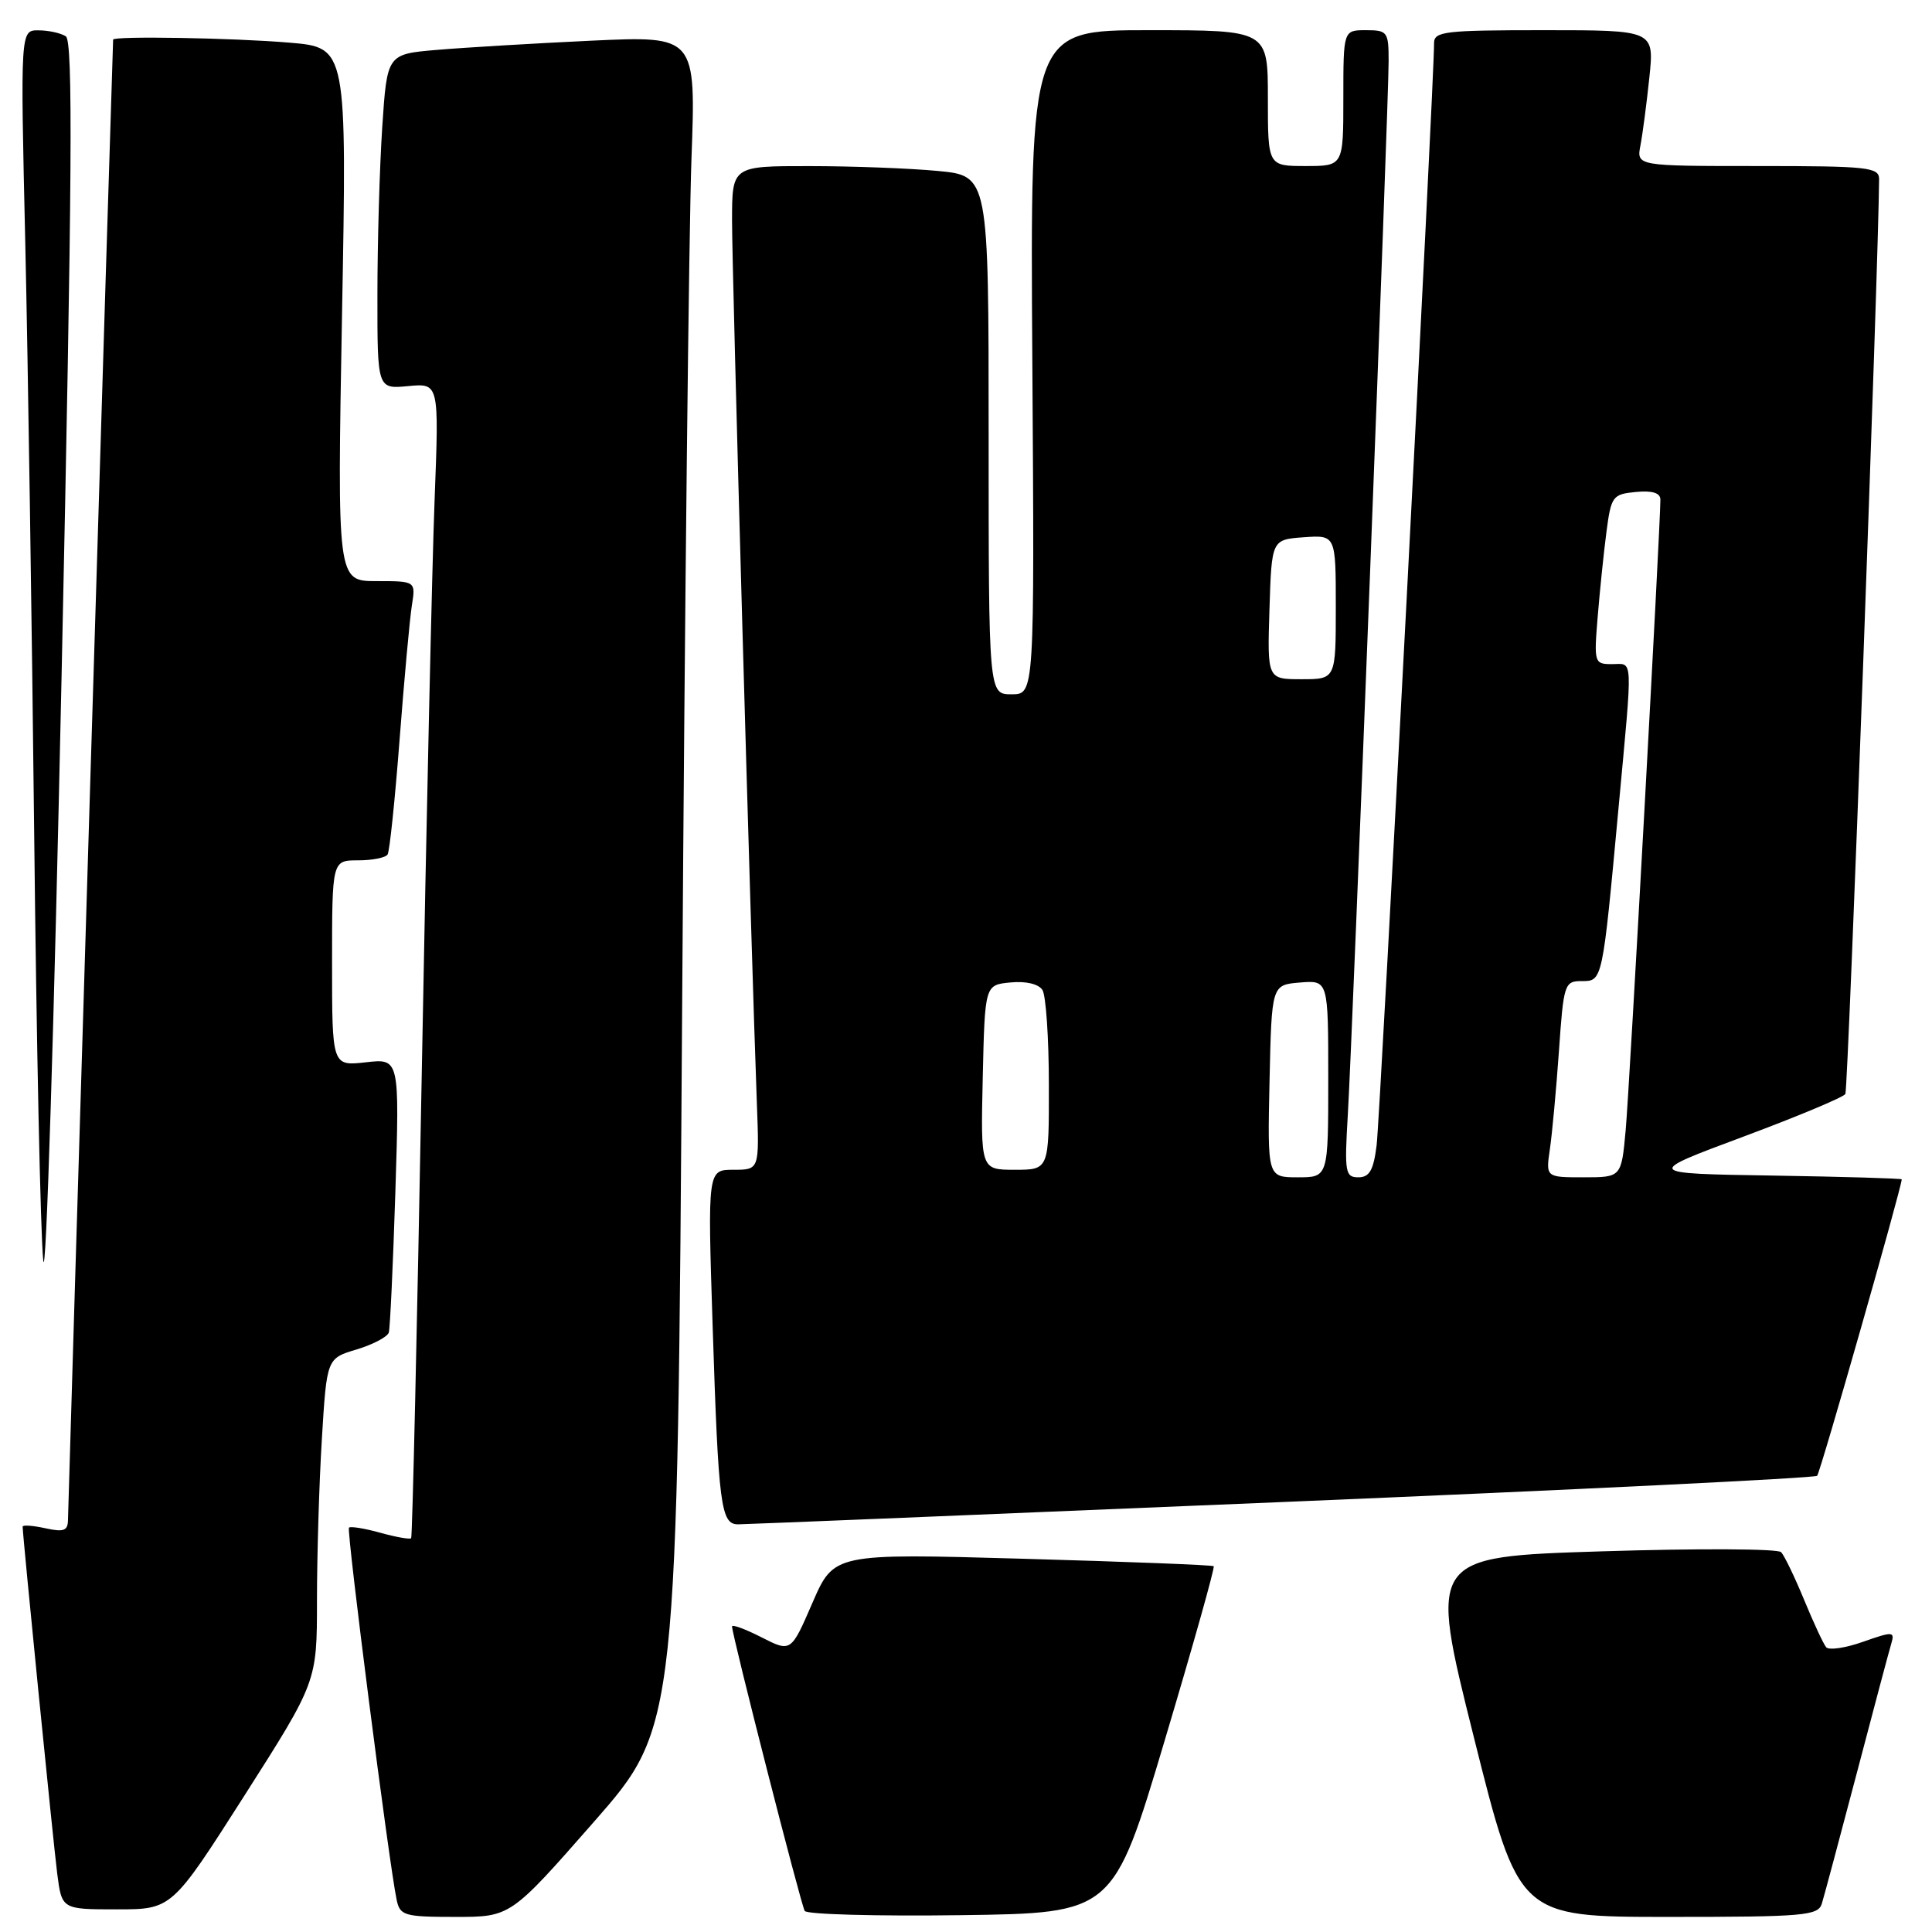 <?xml version="1.0" encoding="UTF-8" standalone="no"?>
<!DOCTYPE svg PUBLIC "-//W3C//DTD SVG 1.1//EN" "http://www.w3.org/Graphics/SVG/1.1/DTD/svg11.dtd" >
<svg xmlns="http://www.w3.org/2000/svg" xmlns:xlink="http://www.w3.org/1999/xlink" version="1.1" viewBox="0 0 256 256">
 <g >
 <path fill="currentColor"
d=" M 78.71 241.39 C 89.76 228.78 89.76 228.78 90.39 133.14 C 90.73 80.54 91.29 30.13 91.62 21.12 C 92.22 4.75 92.22 4.75 78.36 5.39 C 70.74 5.75 61.53 6.30 57.90 6.61 C 51.29 7.17 51.29 7.17 50.65 16.84 C 50.30 22.15 50.01 32.14 50.01 39.03 C 50.00 51.55 50.00 51.55 54.09 51.16 C 58.18 50.77 58.18 50.77 57.59 66.14 C 57.26 74.59 56.49 108.95 55.88 142.50 C 55.27 176.05 54.64 203.65 54.48 203.82 C 54.32 204.00 52.48 203.68 50.40 203.10 C 48.32 202.52 46.45 202.22 46.24 202.42 C 45.89 202.77 51.56 247.05 52.56 251.75 C 53.00 253.83 53.58 254.00 60.35 254.00 C 67.65 254.00 67.65 254.00 78.71 241.39 Z  M 154.32 230.65 C 158.07 218.09 161.00 207.68 160.82 207.53 C 160.64 207.37 149.25 206.93 135.50 206.54 C 110.50 205.83 110.50 205.83 107.65 212.39 C 104.81 218.94 104.81 218.94 100.90 216.95 C 98.76 215.86 97.00 215.21 97.00 215.52 C 97.00 216.66 106.13 252.41 106.63 253.21 C 106.91 253.67 116.22 253.92 127.32 253.77 C 147.50 253.50 147.50 253.50 154.32 230.65 Z  M 241.40 252.25 C 241.70 251.29 243.77 243.53 246.02 235.00 C 248.26 226.47 250.32 218.72 250.61 217.77 C 251.08 216.17 250.83 216.15 246.88 217.54 C 244.55 218.37 242.34 218.69 241.98 218.27 C 241.62 217.85 240.31 215.03 239.06 212.00 C 237.81 208.97 236.44 206.13 236.01 205.67 C 235.59 205.21 224.90 205.16 212.27 205.56 C 189.31 206.28 189.31 206.28 195.28 230.14 C 201.25 254.00 201.25 254.00 221.06 254.00 C 239.05 254.00 240.91 253.84 241.40 252.25 Z  M 32.39 237.92 C 42.00 222.84 42.00 222.84 42.00 212.08 C 42.00 206.16 42.29 196.51 42.65 190.65 C 43.30 179.99 43.30 179.99 47.26 178.81 C 49.43 178.15 51.35 177.14 51.52 176.56 C 51.69 175.98 52.08 167.57 52.39 157.88 C 52.94 140.25 52.94 140.25 48.47 140.76 C 44.00 141.26 44.00 141.26 44.00 127.63 C 44.00 114.00 44.00 114.00 47.44 114.00 C 49.33 114.00 51.10 113.65 51.36 113.22 C 51.63 112.79 52.34 105.93 52.95 97.97 C 53.56 90.01 54.29 82.04 54.57 80.25 C 55.09 77.00 55.09 77.00 49.88 77.00 C 44.68 77.00 44.68 77.00 45.32 41.65 C 45.97 6.29 45.97 6.29 38.33 5.65 C 30.90 5.02 15.01 4.75 14.99 5.25 C 14.90 6.89 9.01 200.00 9.01 201.33 C 9.00 202.84 8.48 203.04 6.00 202.50 C 4.35 202.14 3.00 202.04 3.00 202.29 C 3.00 203.45 7.05 244.07 7.58 248.25 C 8.19 253.00 8.19 253.00 15.48 253.00 C 22.77 253.00 22.77 253.00 32.39 237.92 Z  M 169.87 199.03 C 208.58 197.41 240.49 195.85 240.78 195.55 C 241.19 195.15 251.95 157.42 251.99 156.27 C 252.00 156.15 244.32 155.92 234.94 155.77 C 217.89 155.50 217.89 155.50 230.96 150.63 C 238.15 147.95 244.25 145.40 244.52 144.96 C 244.89 144.37 248.93 34.59 248.99 23.75 C 249.00 22.16 247.57 22.00 232.92 22.00 C 216.84 22.00 216.84 22.00 217.37 19.25 C 217.66 17.74 218.19 13.69 218.55 10.25 C 219.20 4.00 219.20 4.00 204.60 4.00 C 191.36 4.00 190.00 4.16 190.02 5.75 C 190.06 10.24 182.88 148.01 182.41 151.75 C 182.00 155.06 181.46 156.00 179.99 156.00 C 178.25 156.00 178.14 155.35 178.59 147.75 C 179.21 137.50 184.00 13.77 184.00 8.12 C 184.00 4.21 183.85 4.00 181.00 4.00 C 178.00 4.00 178.00 4.00 178.00 13.00 C 178.00 22.00 178.00 22.00 173.00 22.00 C 168.00 22.00 168.00 22.00 168.00 13.00 C 168.00 4.00 168.00 4.00 152.25 4.00 C 136.50 4.00 136.50 4.00 136.79 48.00 C 137.08 92.00 137.08 92.00 134.04 92.00 C 131.00 92.00 131.00 92.00 131.00 57.64 C 131.00 23.29 131.00 23.29 124.25 22.65 C 120.54 22.30 112.89 22.01 107.25 22.01 C 97.00 22.00 97.00 22.00 97.00 29.25 C 96.99 35.84 99.51 125.31 100.29 146.25 C 100.62 155.00 100.62 155.00 97.19 155.00 C 93.76 155.00 93.76 155.00 94.43 175.75 C 95.20 199.62 95.51 202.01 97.83 201.98 C 98.75 201.98 131.17 200.65 169.87 199.03 Z  M 8.72 4.81 C 8.05 4.38 6.42 4.02 5.10 4.02 C 2.70 4.00 2.70 4.00 3.35 32.25 C 3.70 47.79 4.23 83.00 4.53 110.50 C 4.83 138.00 5.36 163.43 5.73 167.00 C 6.09 170.57 7.18 135.72 8.16 89.54 C 9.57 23.47 9.69 5.42 8.72 4.81 Z  M 168.22 143.25 C 168.50 130.50 168.50 130.50 172.25 130.19 C 176.00 129.88 176.00 129.88 176.00 142.94 C 176.00 156.00 176.00 156.00 171.97 156.00 C 167.94 156.00 167.94 156.00 168.22 143.25 Z  M 205.37 152.25 C 205.67 150.19 206.21 144.34 206.57 139.25 C 207.18 130.39 207.31 130.00 209.56 130.00 C 212.36 130.00 212.32 130.18 214.47 106.99 C 216.37 86.46 216.44 88.00 213.59 88.00 C 211.26 88.00 211.20 87.83 211.70 81.75 C 211.98 78.31 212.50 73.25 212.86 70.50 C 213.48 65.75 213.68 65.48 216.76 65.19 C 218.93 64.98 220.00 65.31 220.01 66.19 C 220.02 69.53 215.92 144.22 215.41 149.75 C 214.84 156.00 214.84 156.00 209.83 156.00 C 204.82 156.00 204.82 156.00 205.37 152.25 Z  M 130.22 142.75 C 130.50 130.50 130.50 130.50 133.90 130.18 C 135.94 129.98 137.62 130.38 138.13 131.18 C 138.59 131.90 138.98 137.56 138.98 143.75 C 139.00 155.00 139.00 155.00 134.47 155.00 C 129.94 155.00 129.94 155.00 130.22 142.75 Z  M 168.21 80.75 C 168.50 71.50 168.50 71.50 172.75 71.19 C 177.00 70.89 177.00 70.89 177.00 80.44 C 177.00 90.00 177.00 90.00 172.46 90.00 C 167.92 90.00 167.92 90.00 168.21 80.75 Z "/>
</g>
</svg>
